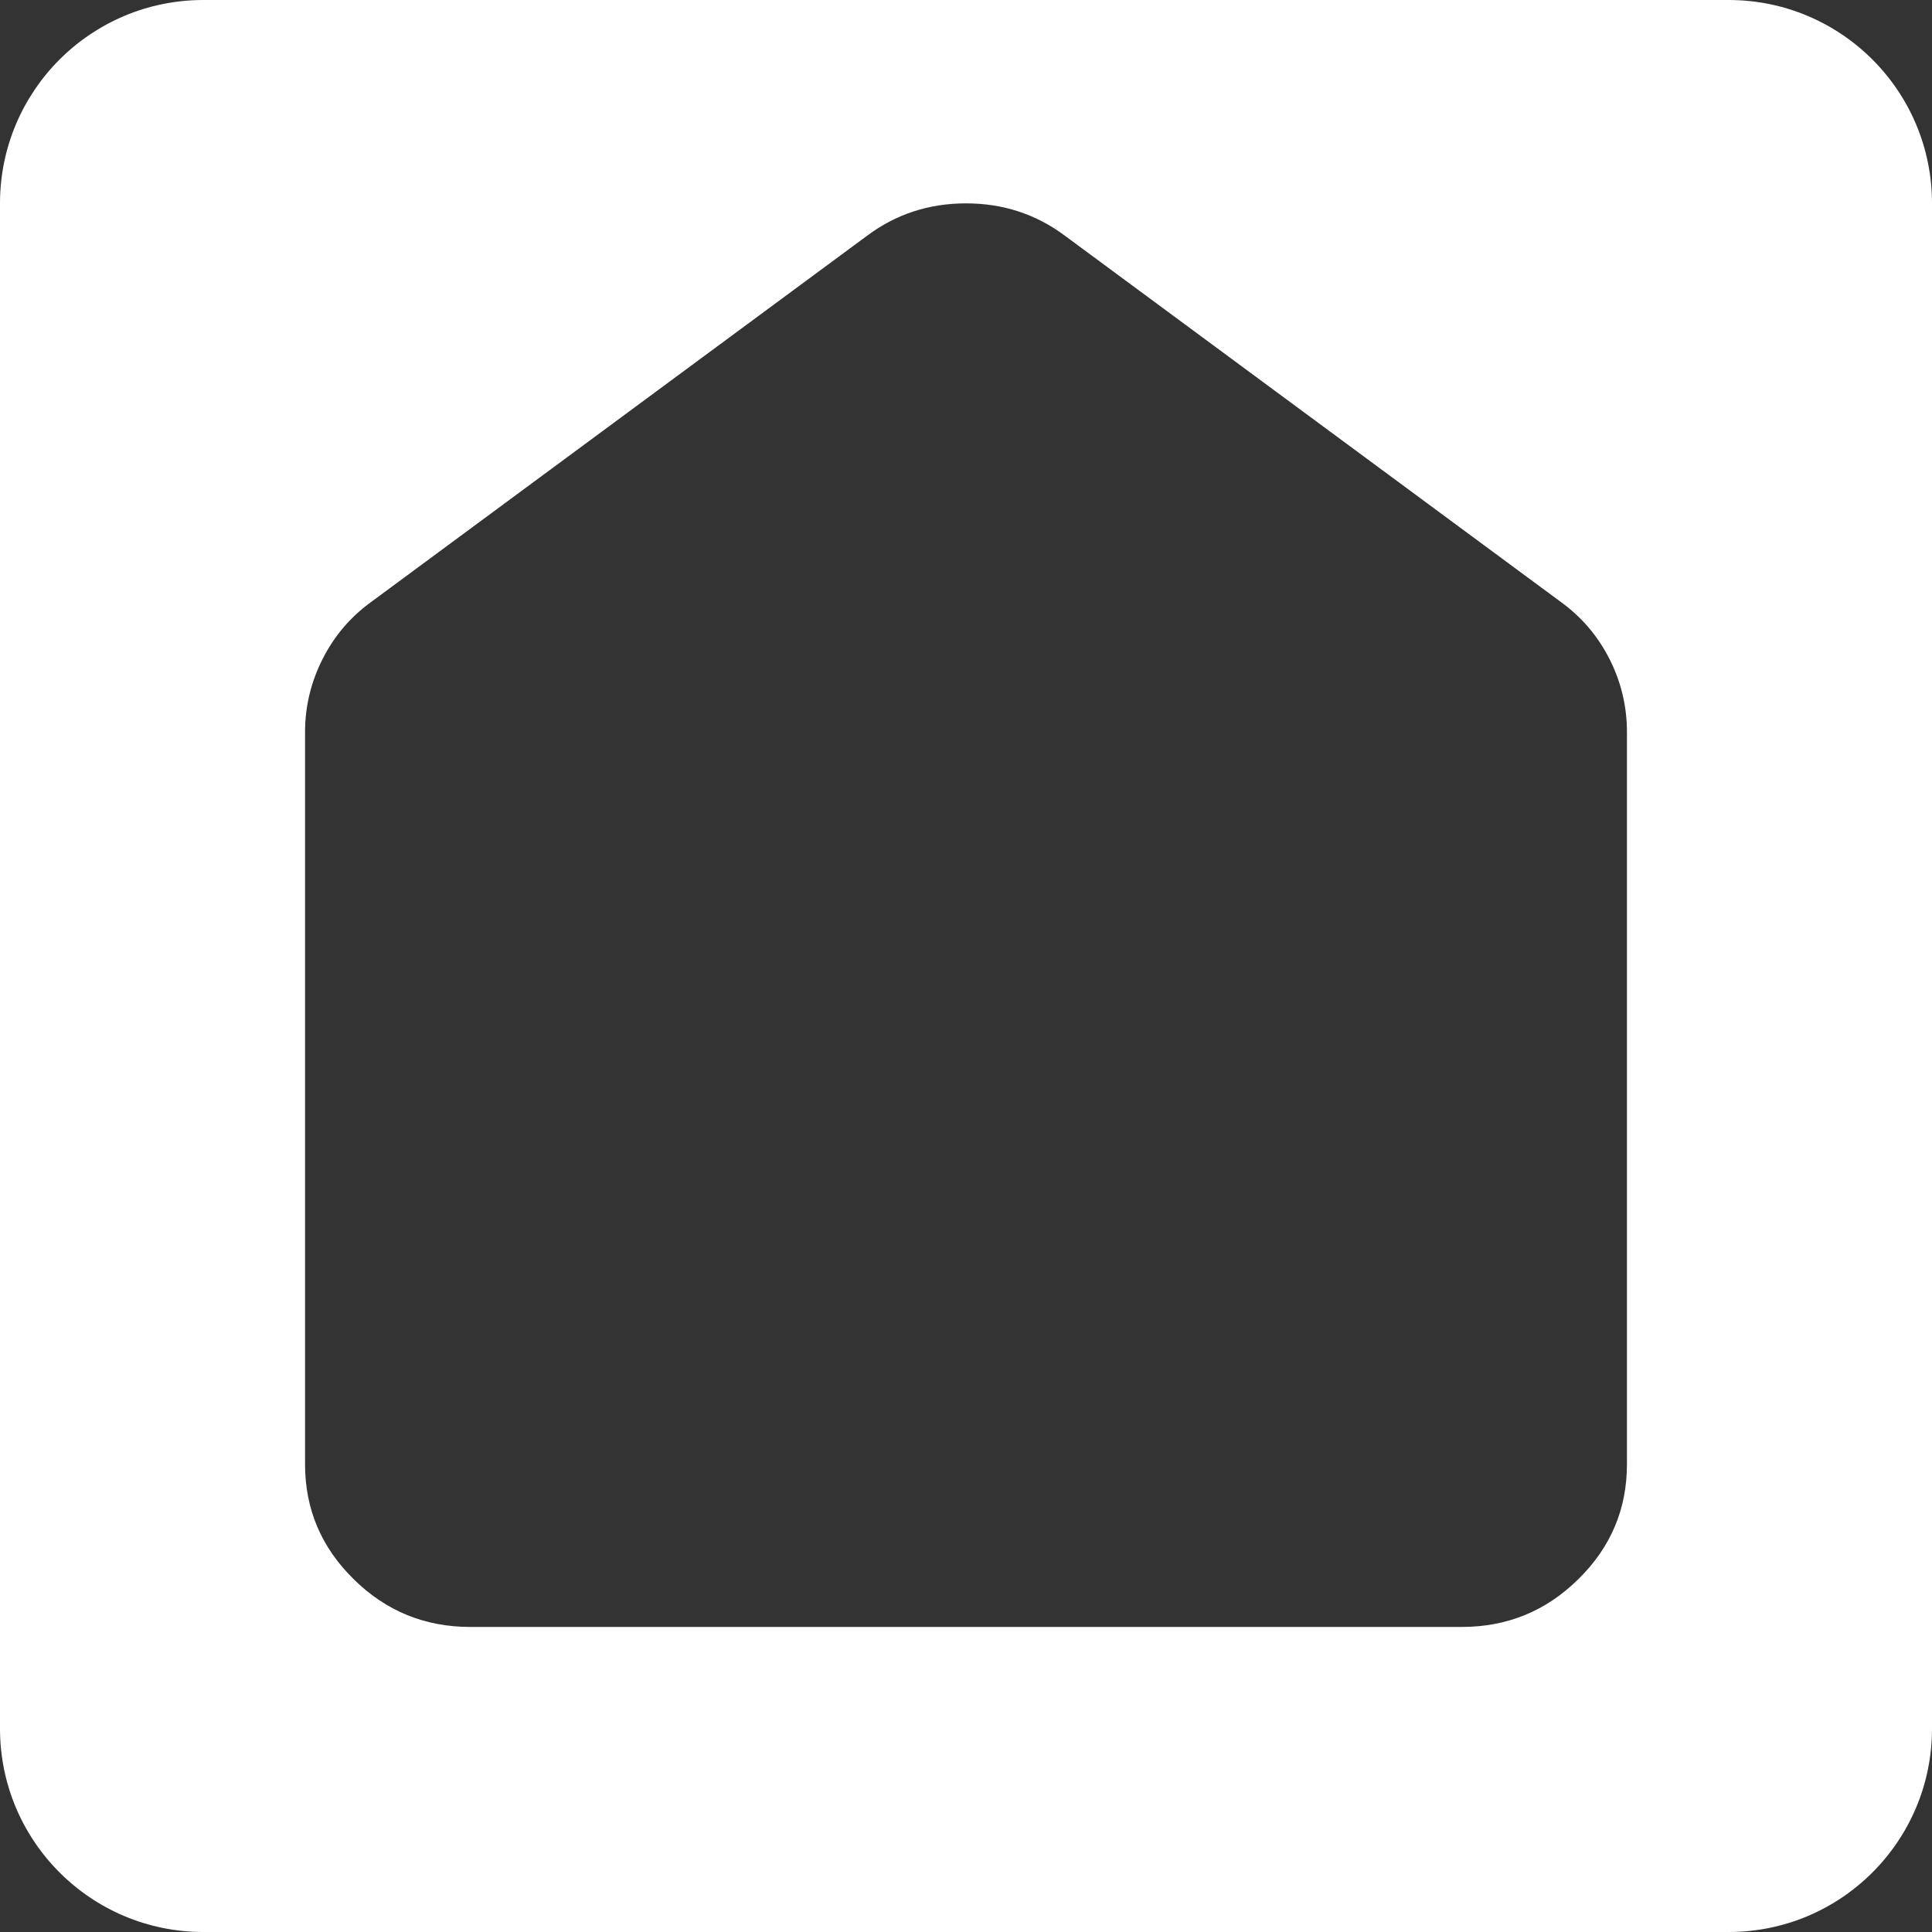 <svg width="19" height="19" viewBox="0 0 19 19" fill="none" xmlns="http://www.w3.org/2000/svg">
<rect x="0" y="0" width="19" height="19" fill="#333333" stroke="none"/>
<path fill-rule="evenodd" clip-rule="evenodd" d="M2 0C0.895 0 0 0.895 0 2V17C0 18.105 0.895 19 2 19H17C18.105 19 19 18.105 19 17V2C19 0.895 18.105 0 17 0H2ZM3.478 15.53C3.796 15.844 4.178 16 4.625 16H14.375C14.822 16 15.204 15.844 15.522 15.53C15.841 15.217 16 14.84 16 14.4V7.2C16 6.947 15.943 6.707 15.828 6.48C15.712 6.253 15.553 6.067 15.35 5.92L10.475 2.32C10.191 2.107 9.866 2 9.5 2C9.134 2 8.809 2.107 8.525 2.32L3.65 5.92C3.447 6.067 3.288 6.253 3.173 6.48C3.058 6.707 3 6.947 3 7.2V14.4C3 14.84 3.159 15.217 3.478 15.53Z" fill="#fff"/>
</svg>
